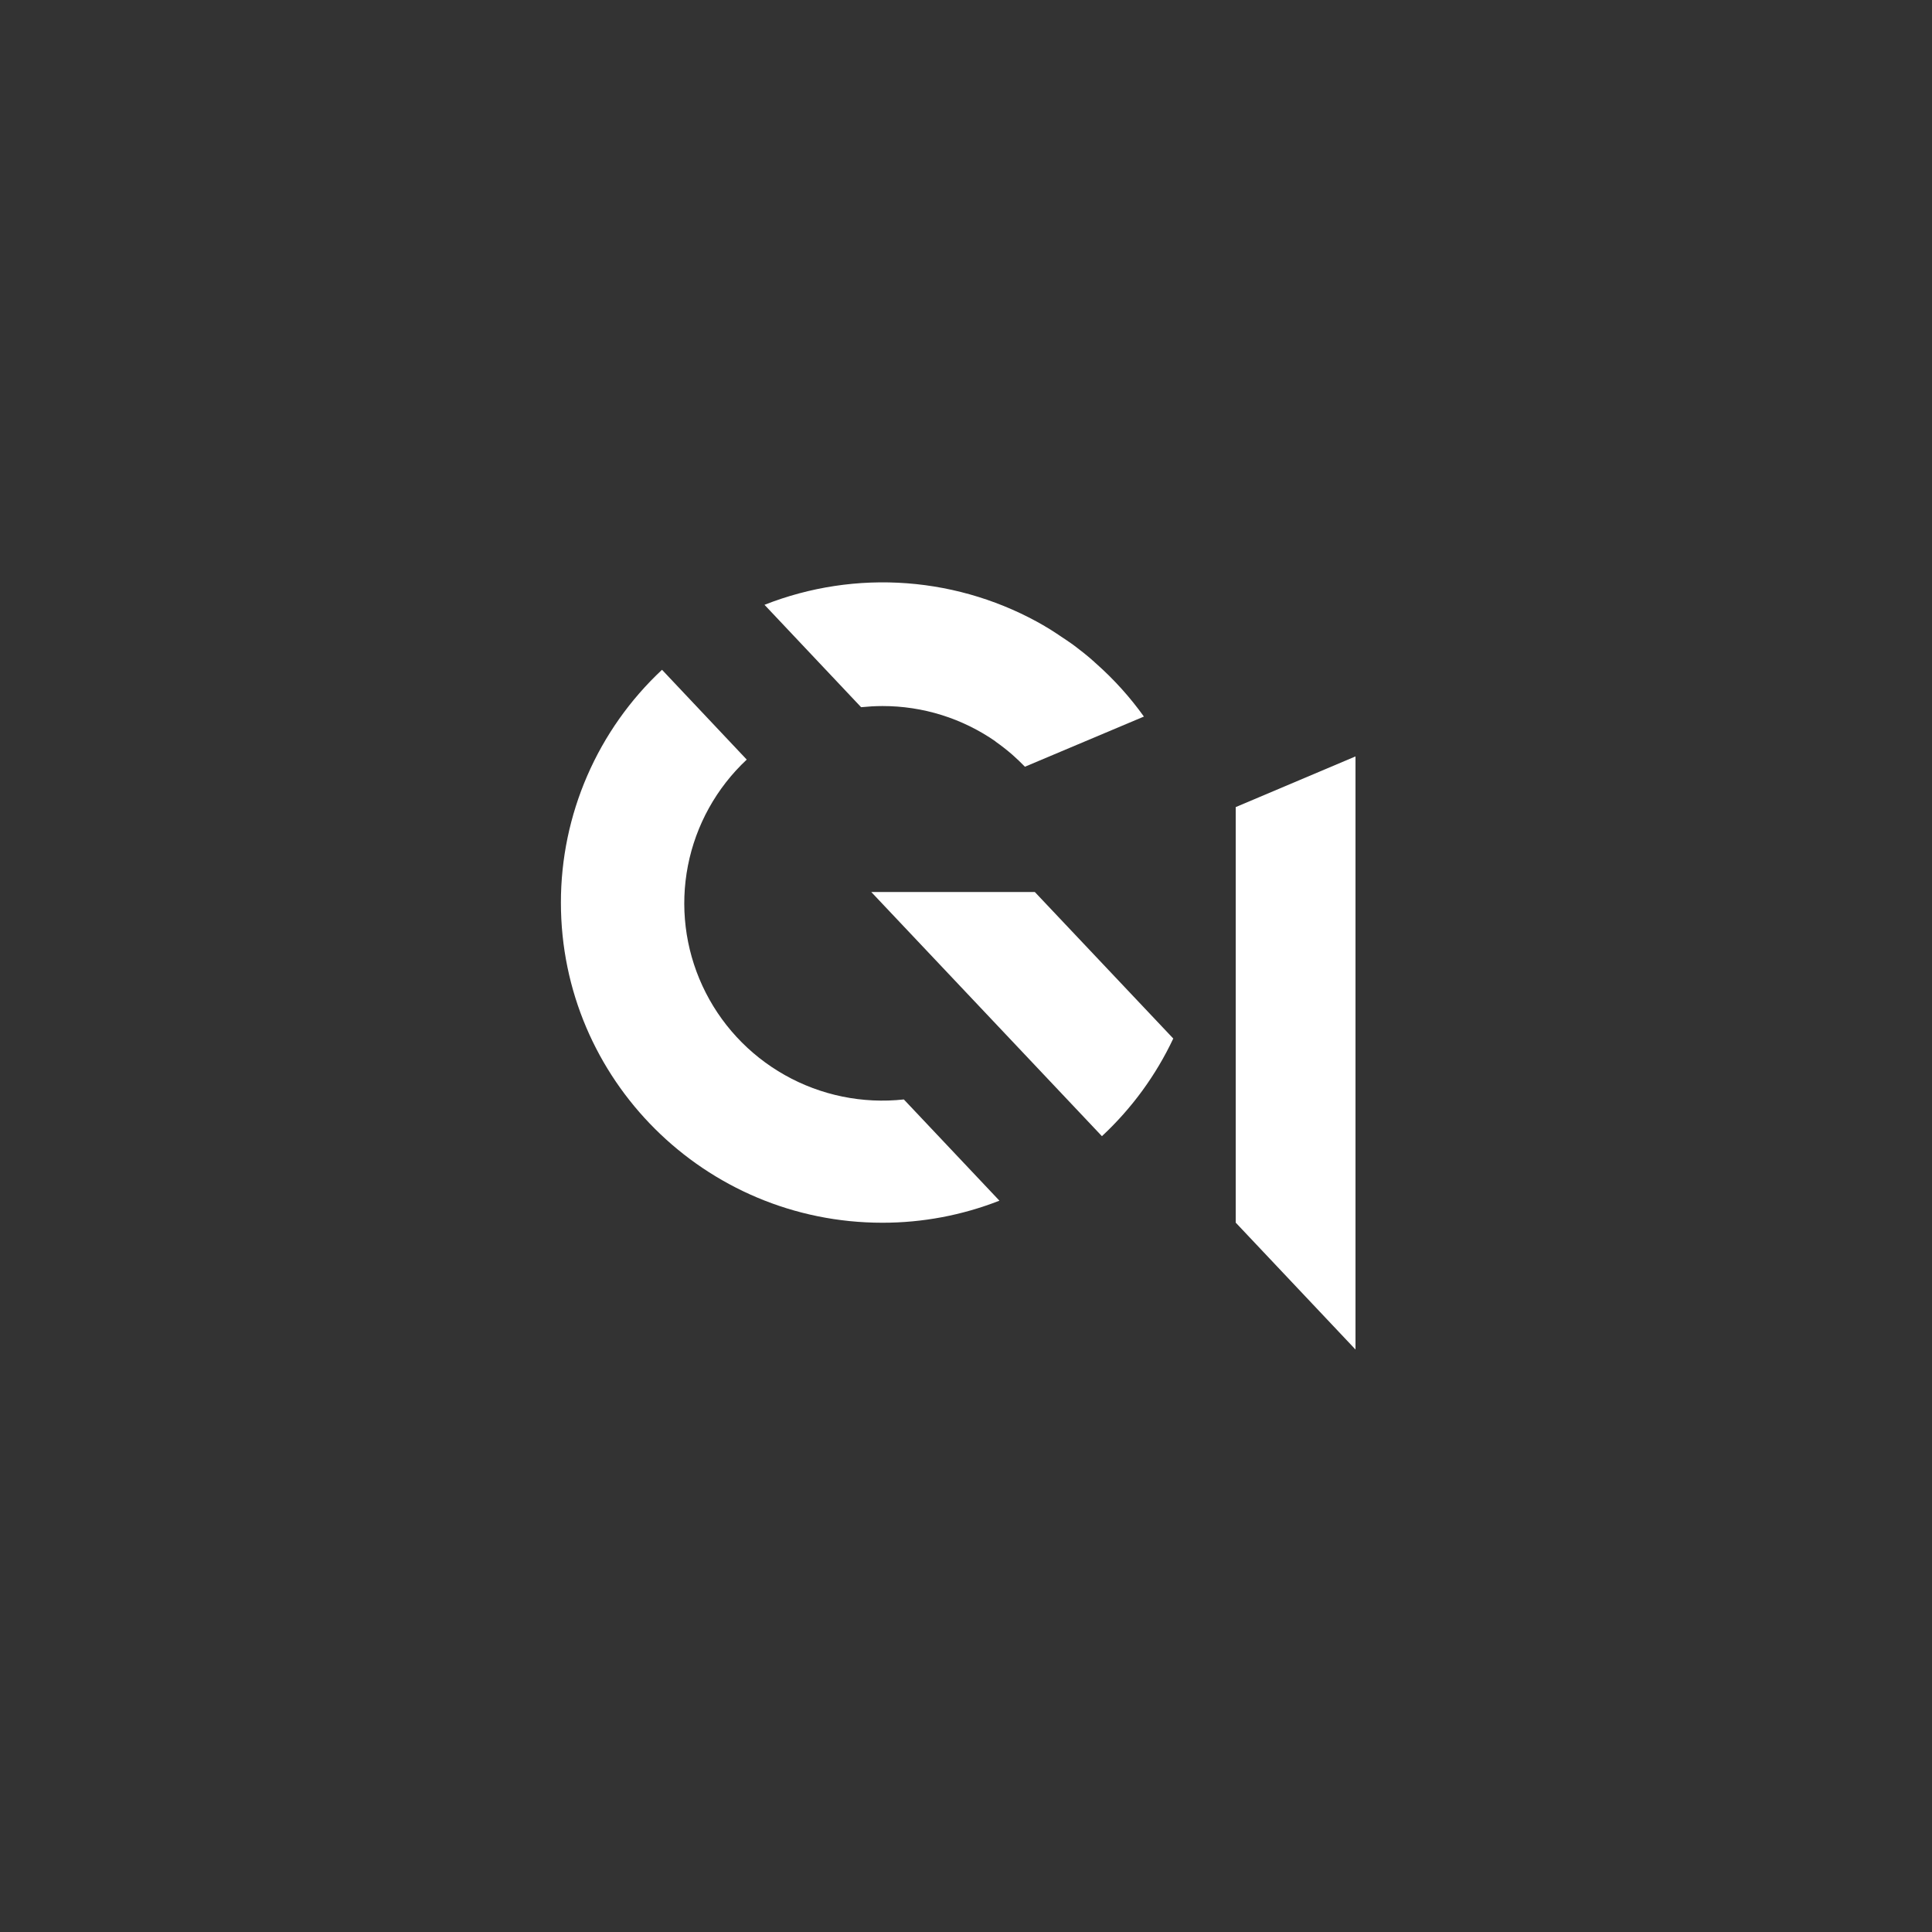 <svg width="96" height="96" viewBox="0 0 96 96" fill="none" xmlns="http://www.w3.org/2000/svg">
<rect x="0" y="0" width="96" height="96" fill="#333333" stroke="none"/>
<path d="M44.912 54.631C42.861 54.855 40.79 54.431 38.994 53.418C37.198 52.406 35.767 50.856 34.904 48.988C34.04 47.121 33.788 45.03 34.183 43.012C34.578 40.994 35.601 39.151 37.105 37.744L32.895 33.281C31.307 34.765 30.043 36.557 29.179 38.548C28.315 40.538 27.87 42.683 27.871 44.852C27.871 53.636 35.026 60.757 43.844 60.757C45.835 60.759 47.808 60.387 49.661 59.661L44.912 54.631Z" fill="white"/>
<path d="M51.42 44.324H43.293L54.754 56.456C56.235 55.078 57.438 53.431 58.299 51.604L51.42 44.324Z" fill="white"/>
<path d="M67.354 67.057L61.402 60.752V40.104L67.354 37.586V67.057Z" fill="white"/>
<path d="M43.844 35.083C45.856 35.079 47.82 35.694 49.469 36.842V36.849C49.759 37.053 50.039 37.272 50.307 37.505C50.524 37.697 50.729 37.894 50.928 38.098L56.84 35.606C56.15 34.642 55.354 33.759 54.466 32.973C54.447 32.952 54.425 32.933 54.402 32.916C54.396 32.909 54.383 32.903 54.377 32.89C54.319 32.839 54.262 32.794 54.21 32.743C54.178 32.718 54.153 32.692 54.121 32.667C54.063 32.616 53.999 32.565 53.942 32.52L53.833 32.431L53.66 32.297C53.622 32.265 53.577 32.233 53.538 32.202L53.379 32.08L53.238 31.978C53.187 31.94 53.142 31.908 53.09 31.876C53.039 31.845 52.982 31.8 52.924 31.762C52.879 31.736 52.841 31.704 52.796 31.679C52.732 31.634 52.668 31.59 52.598 31.545C52.566 31.526 52.534 31.5 52.502 31.481C52.425 31.43 52.342 31.379 52.265 31.328L52.207 31.29L51.919 31.118C51.918 31.118 51.916 31.117 51.915 31.116C51.914 31.115 51.913 31.113 51.913 31.111C49.825 29.895 47.486 29.167 45.073 28.983C42.661 28.8 40.238 29.166 37.988 30.053L42.788 35.14C43.127 35.108 43.479 35.083 43.844 35.083Z" fill="white"/>
</svg>
